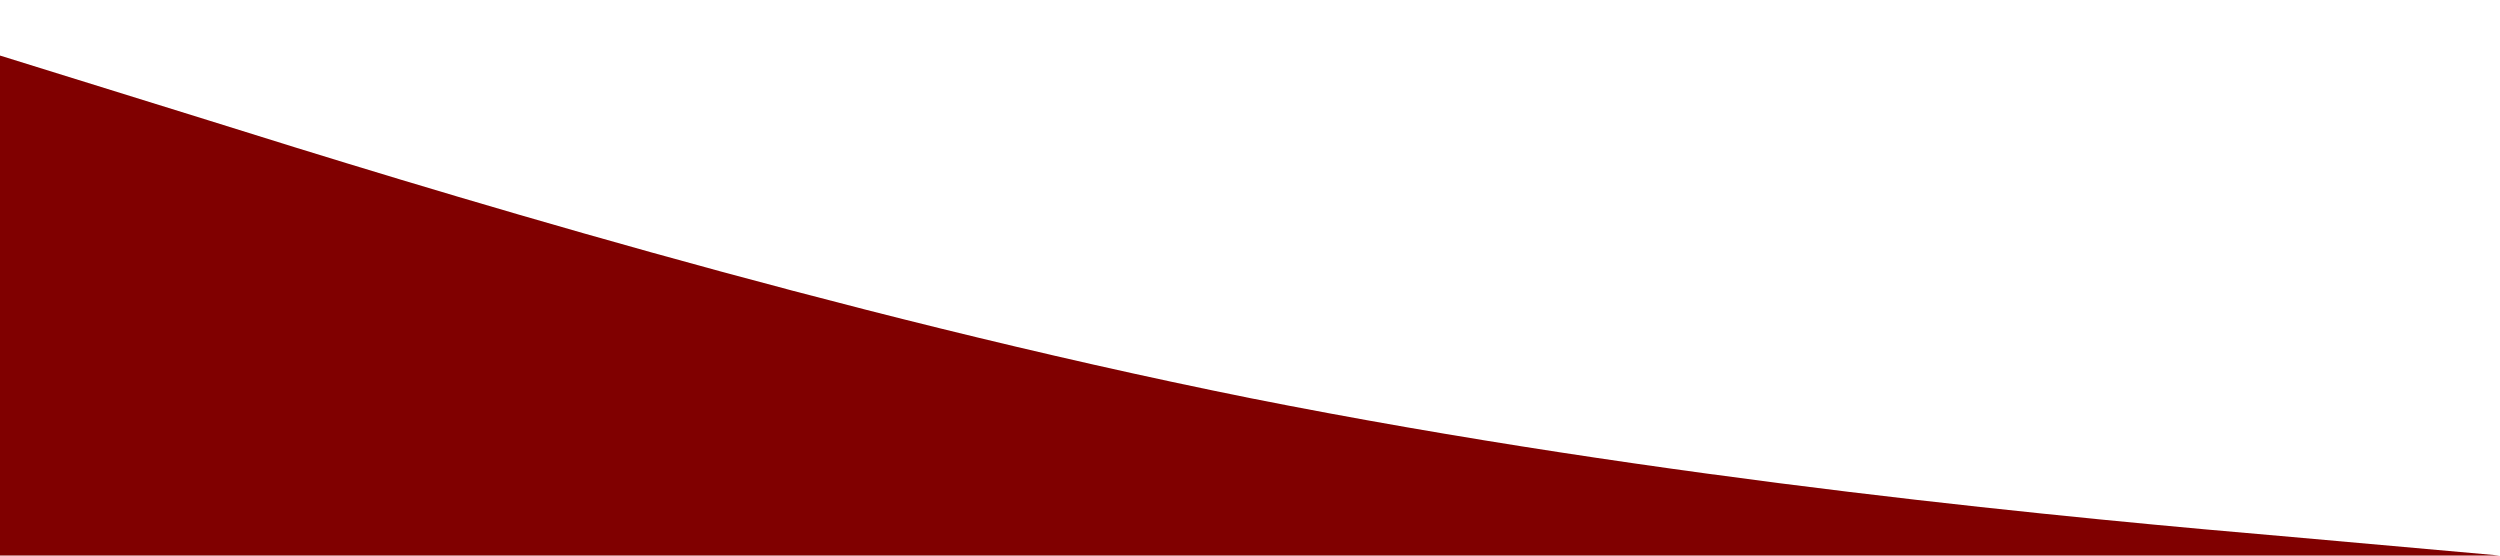 <?xml version="1.0" standalone="no"?><svg xmlns="http://www.w3.org/2000/svg" viewBox="0 0 1440 320"><path fill="#800000" fill-opacity="1" d="M0,32L120,69.3C240,107,480,181,720,229.3C960,277,1200,299,1320,309.3L1440,320L1440,320L1320,320C1200,320,960,320,720,320C480,320,240,320,120,320L0,320Z"></path></svg>